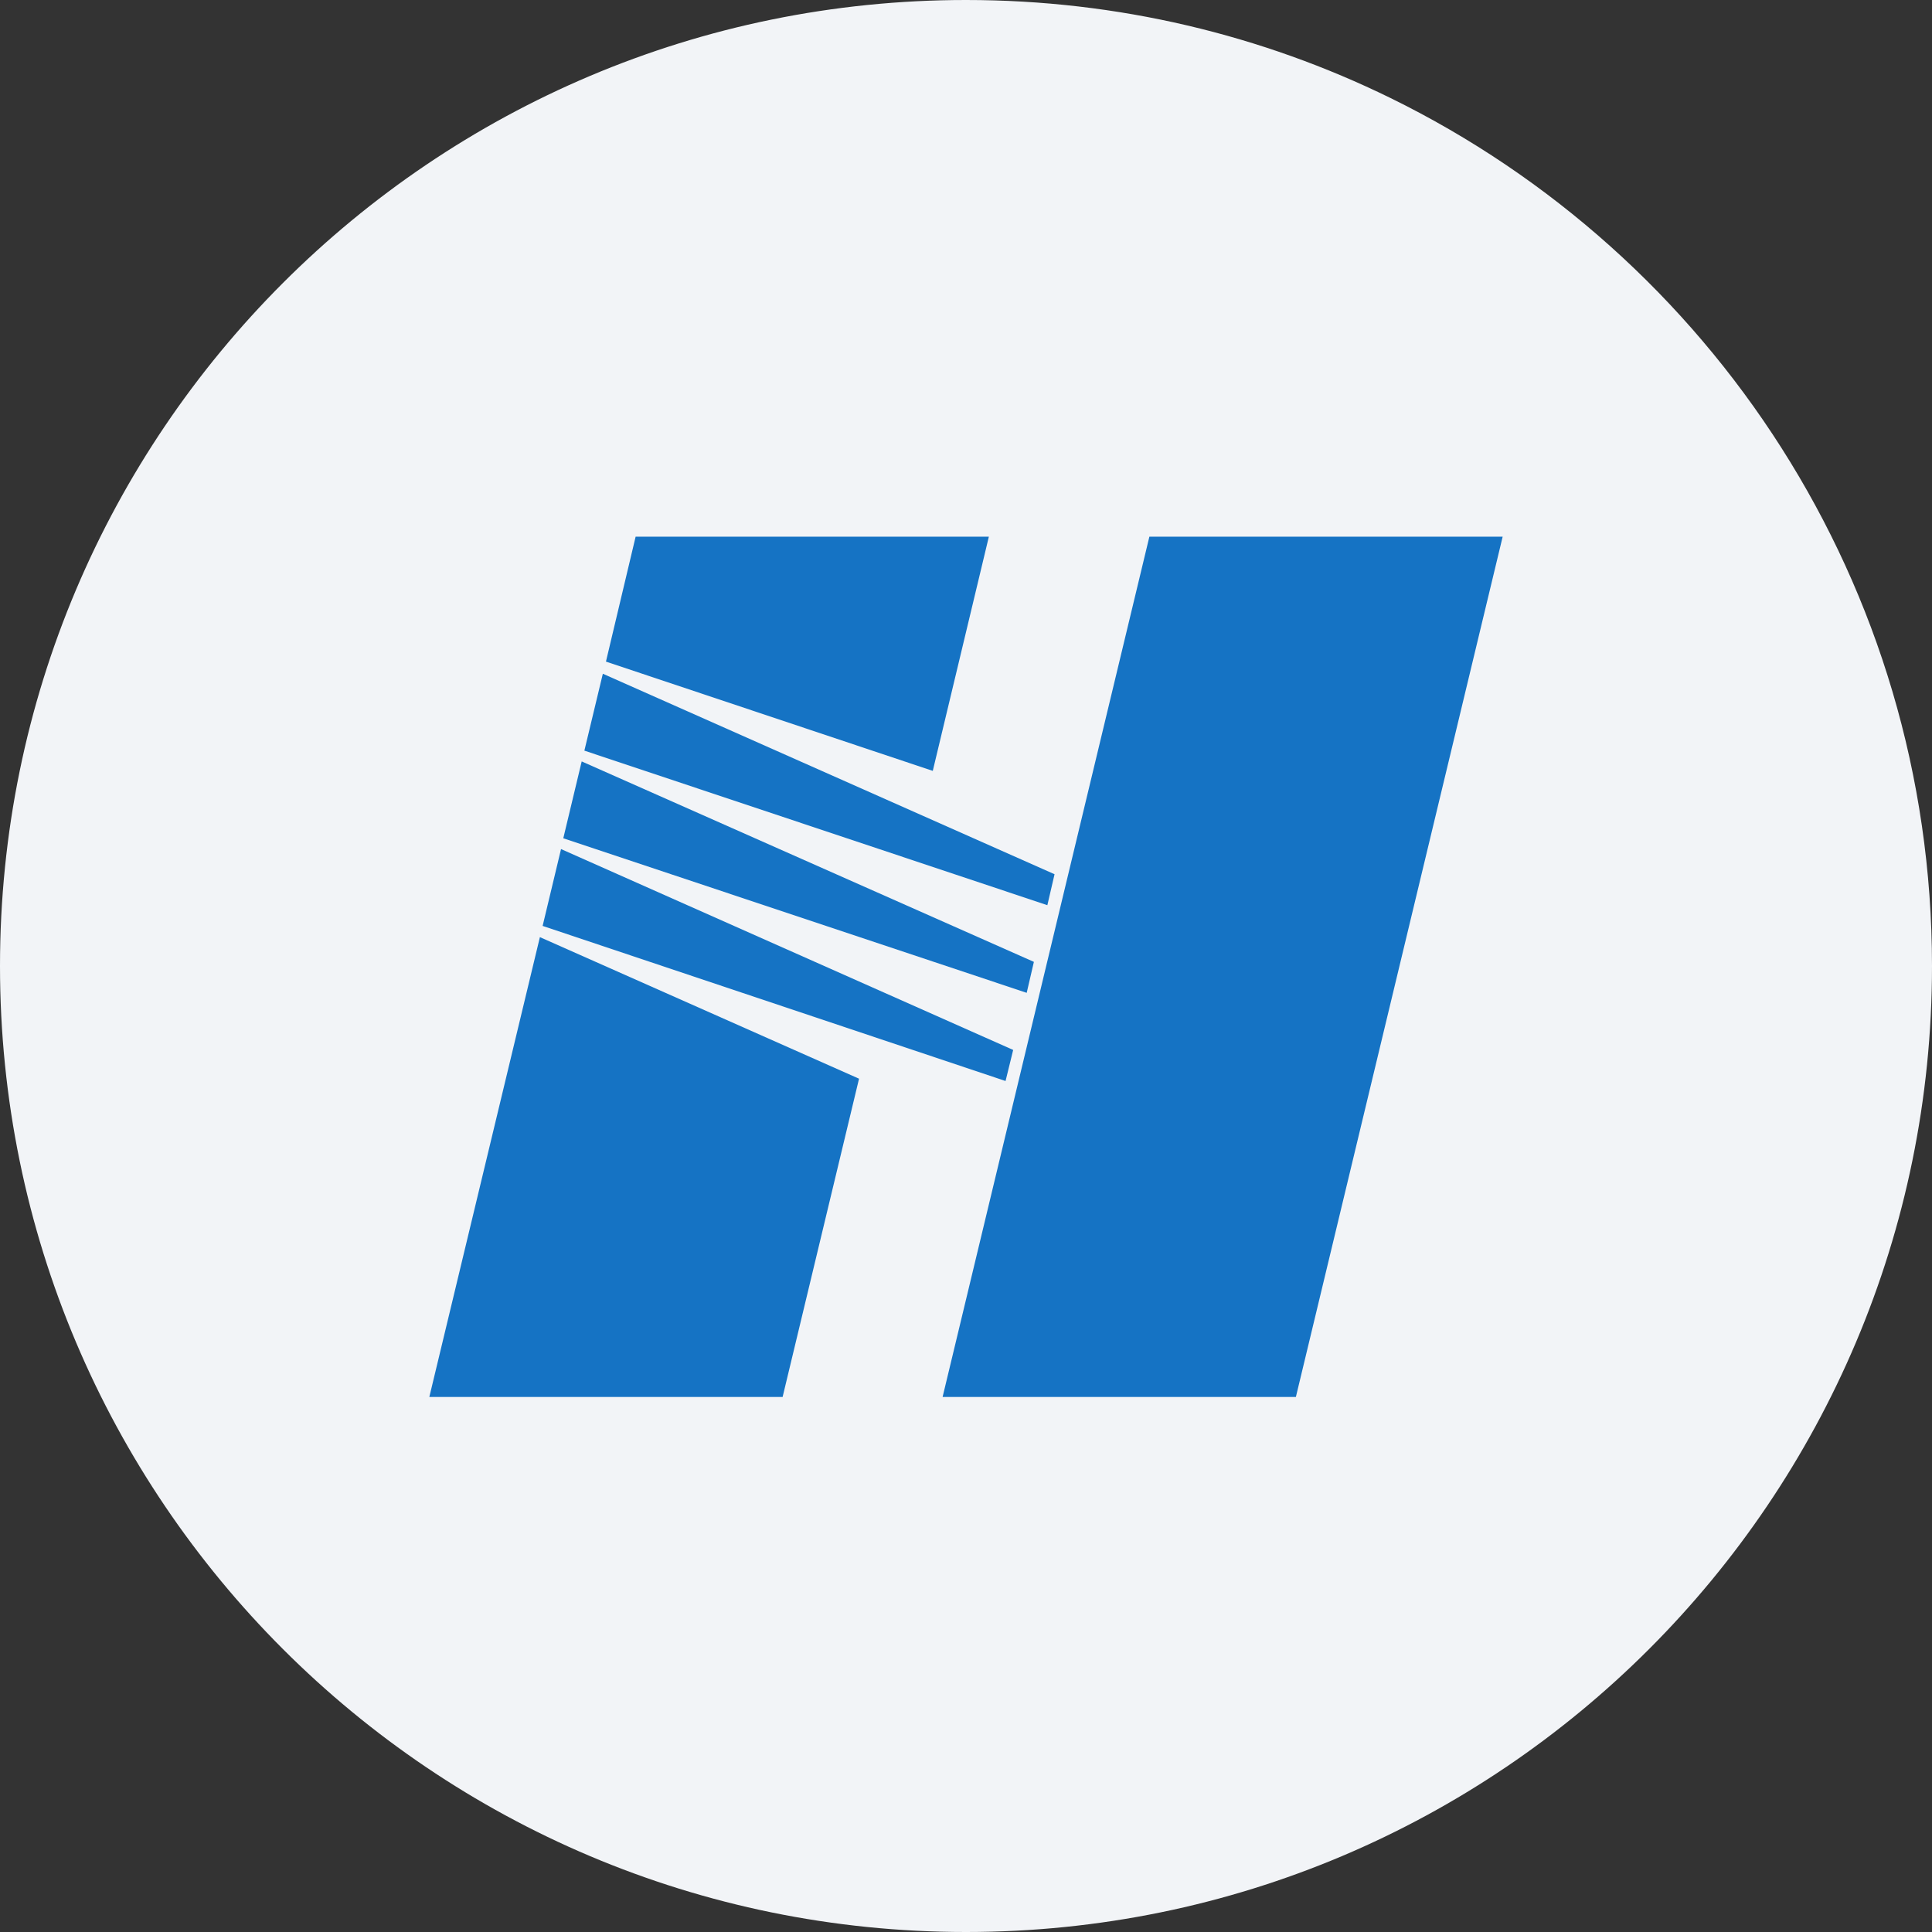 <svg width="36" height="36" fill="none" xmlns="http://www.w3.org/2000/svg"><rect width="100%" height="100%" fill="#333333" stroke="none"/><path d="M18 0c2.837 0 5.52.656 7.907 1.825C31.884 4.753 36 10.895 36 18c0 9.942-8.058 18-18 18-9.94 0-18-8.057-18-18C0 8.06 8.06 0 18 0z" fill="#F2F4F7"/><path d="m11.844 10-.553 2.328 6.09 2.036L18.426 10h-6.583zm9.573 0-3.853 16.03h6.583L28 10h-6.583zm-10.184 2.554-.344 1.433 8.627 2.88.134-.577-8.417-3.736zm-.394 1.634-.343 1.432 8.635 2.88.134-.577-8.426-3.735zm-.385 1.633-.343 1.432 8.626 2.89.142-.579-8.425-3.743zm-.394 1.641L8 26.03h6.583l1.424-5.93-5.947-2.638z" fill="#1573C4"/></svg>